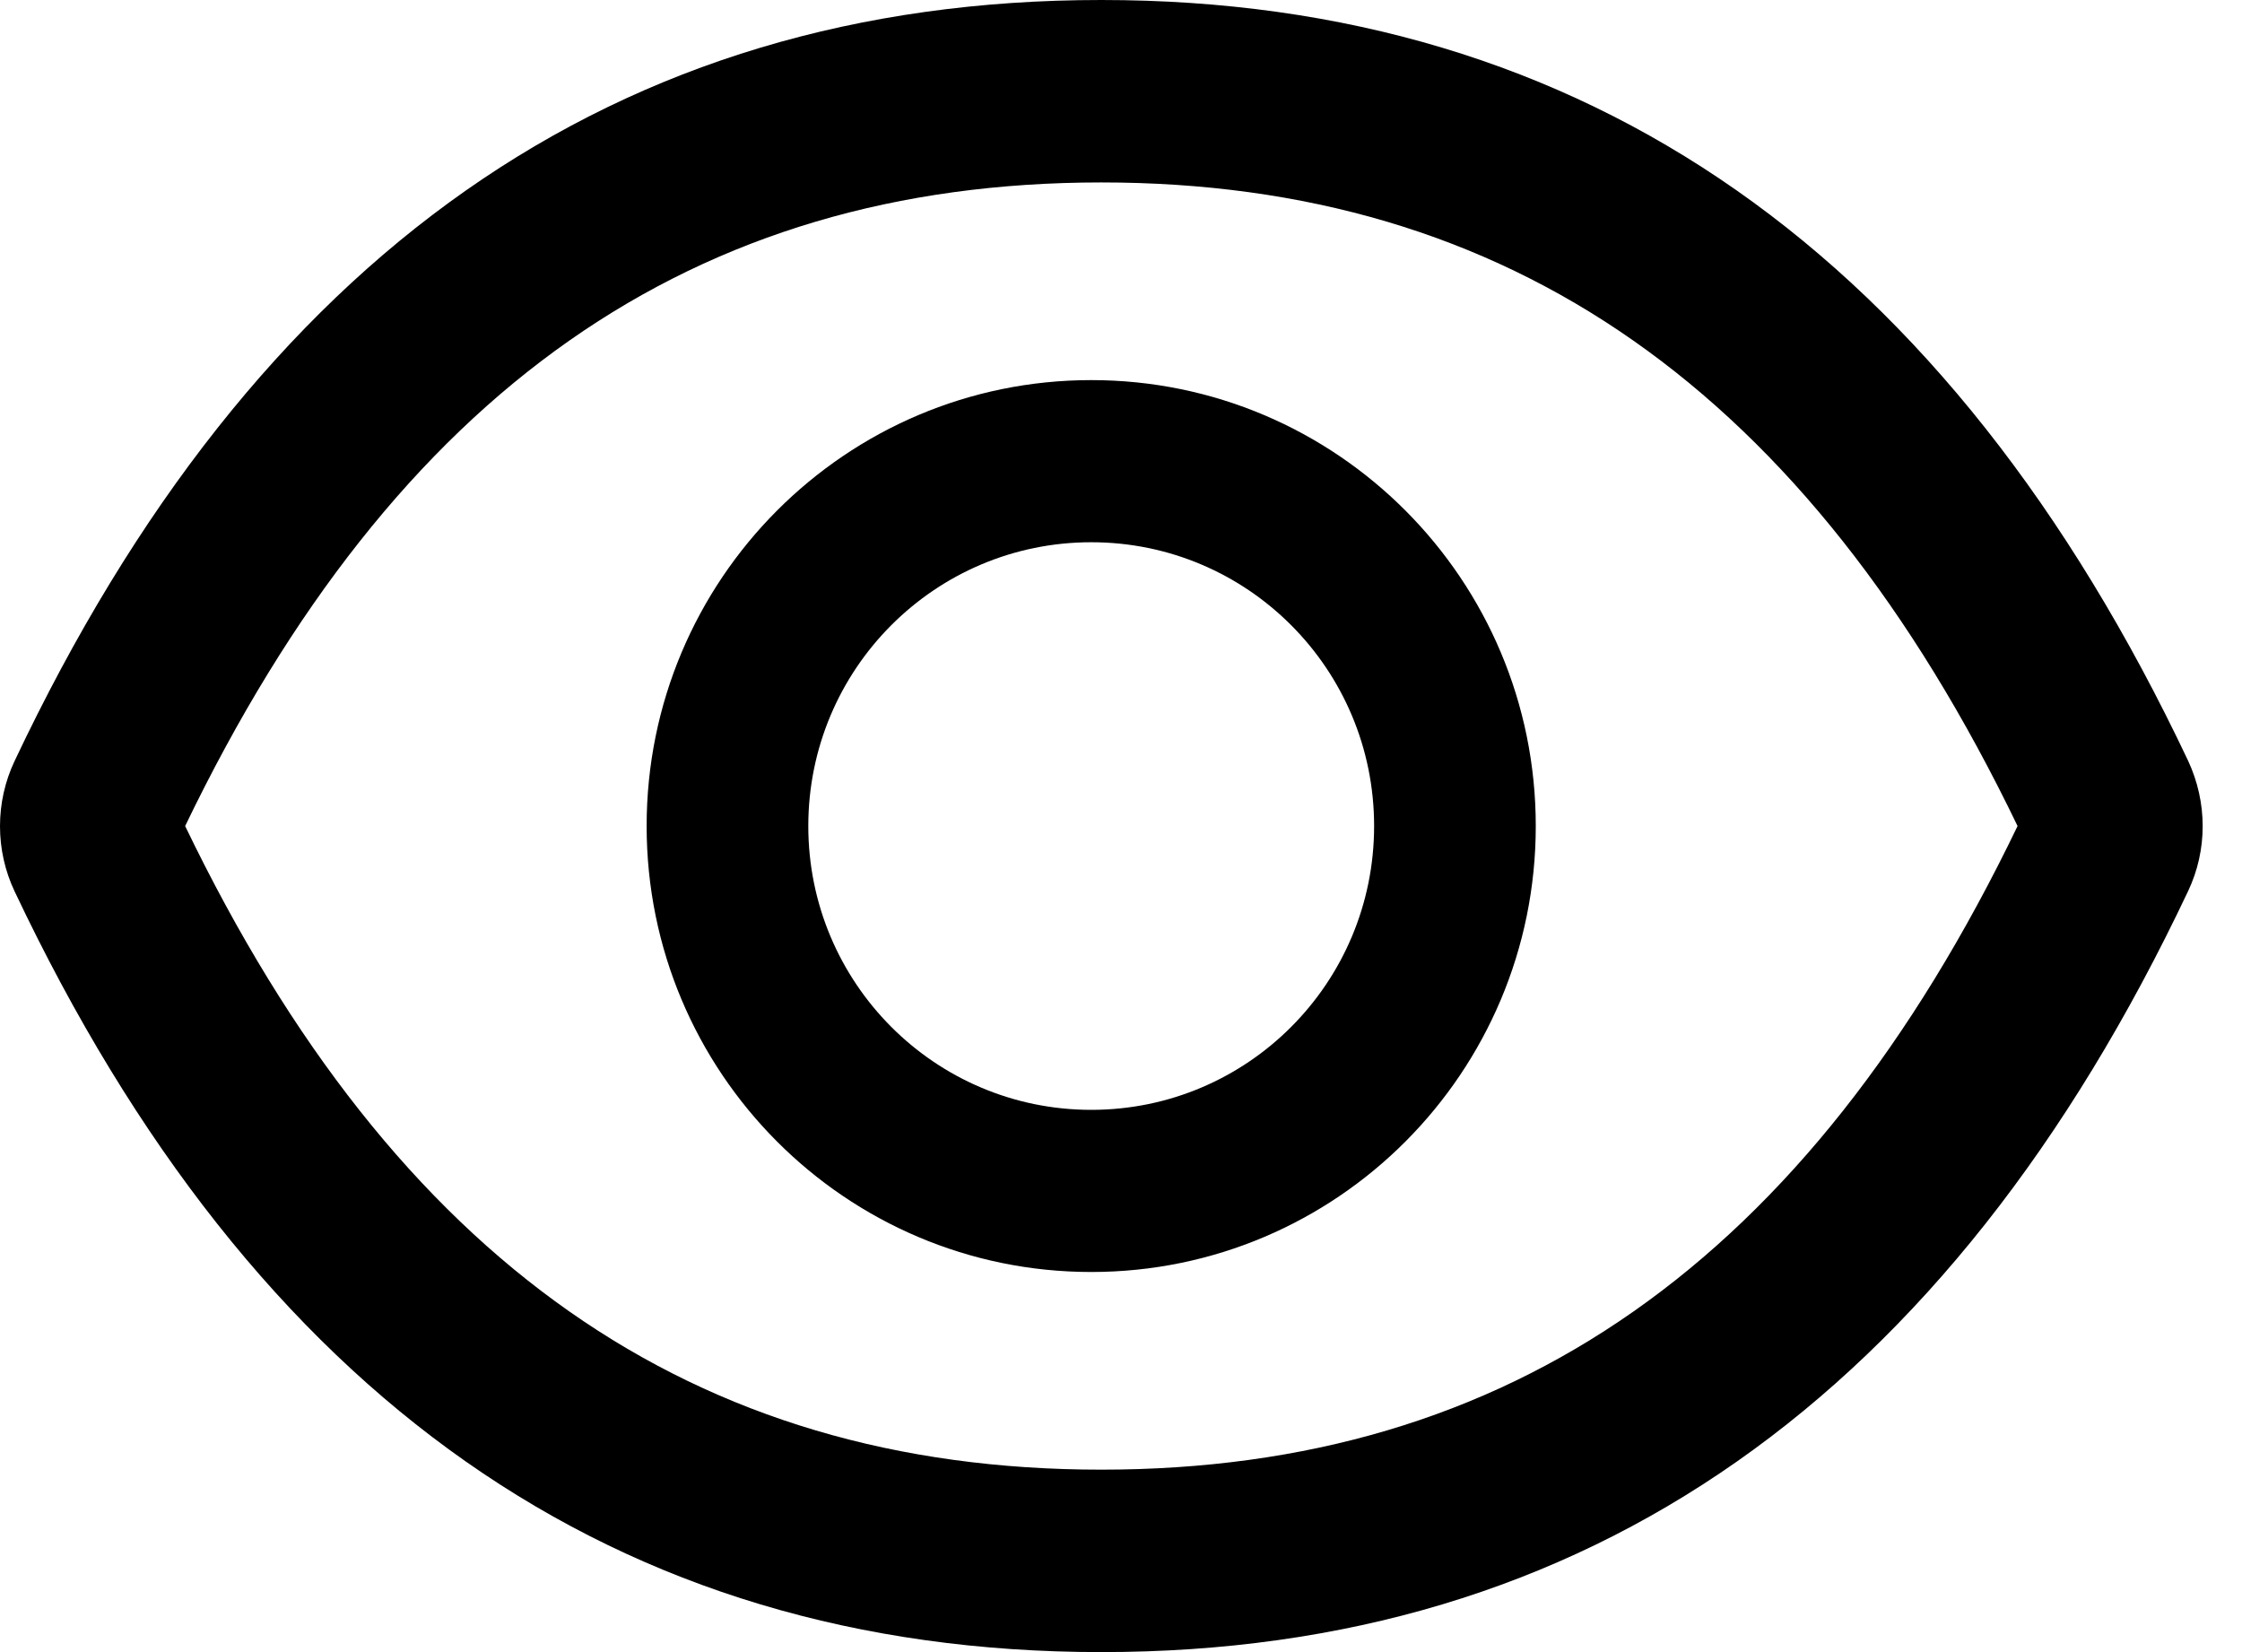 <svg width="19" height="14" viewBox="0 0 19 14" fill="none" xmlns="http://www.w3.org/2000/svg">
<path d="M18.543 6.446C16.514 2.158 13.446 0 9.333 0C5.219 0 2.153 2.158 0.124 6.448C0.042 6.621 0 6.81 0 7.001C0 7.192 0.042 7.381 0.124 7.554C2.153 11.842 5.221 14 9.333 14C13.448 14 16.514 11.842 18.543 7.552C18.708 7.204 18.708 6.8 18.543 6.446ZM9.333 12.454C5.88 12.454 3.352 10.697 1.569 7C3.352 3.302 5.88 1.546 9.333 1.546C12.786 1.546 15.315 3.302 17.098 7C15.317 10.697 12.789 12.454 9.333 12.454ZM9.248 3.221C7.167 3.221 5.48 4.913 5.48 7C5.48 9.087 7.167 10.779 9.248 10.779C11.329 10.779 13.015 9.087 13.015 7C13.015 4.913 11.329 3.221 9.248 3.221ZM9.248 9.405C7.923 9.405 6.85 8.329 6.85 7C6.85 5.671 7.923 4.595 9.248 4.595C10.573 4.595 11.645 5.671 11.645 7C11.645 8.329 10.573 9.405 9.248 9.405Z" fill="black"/>
</svg>
